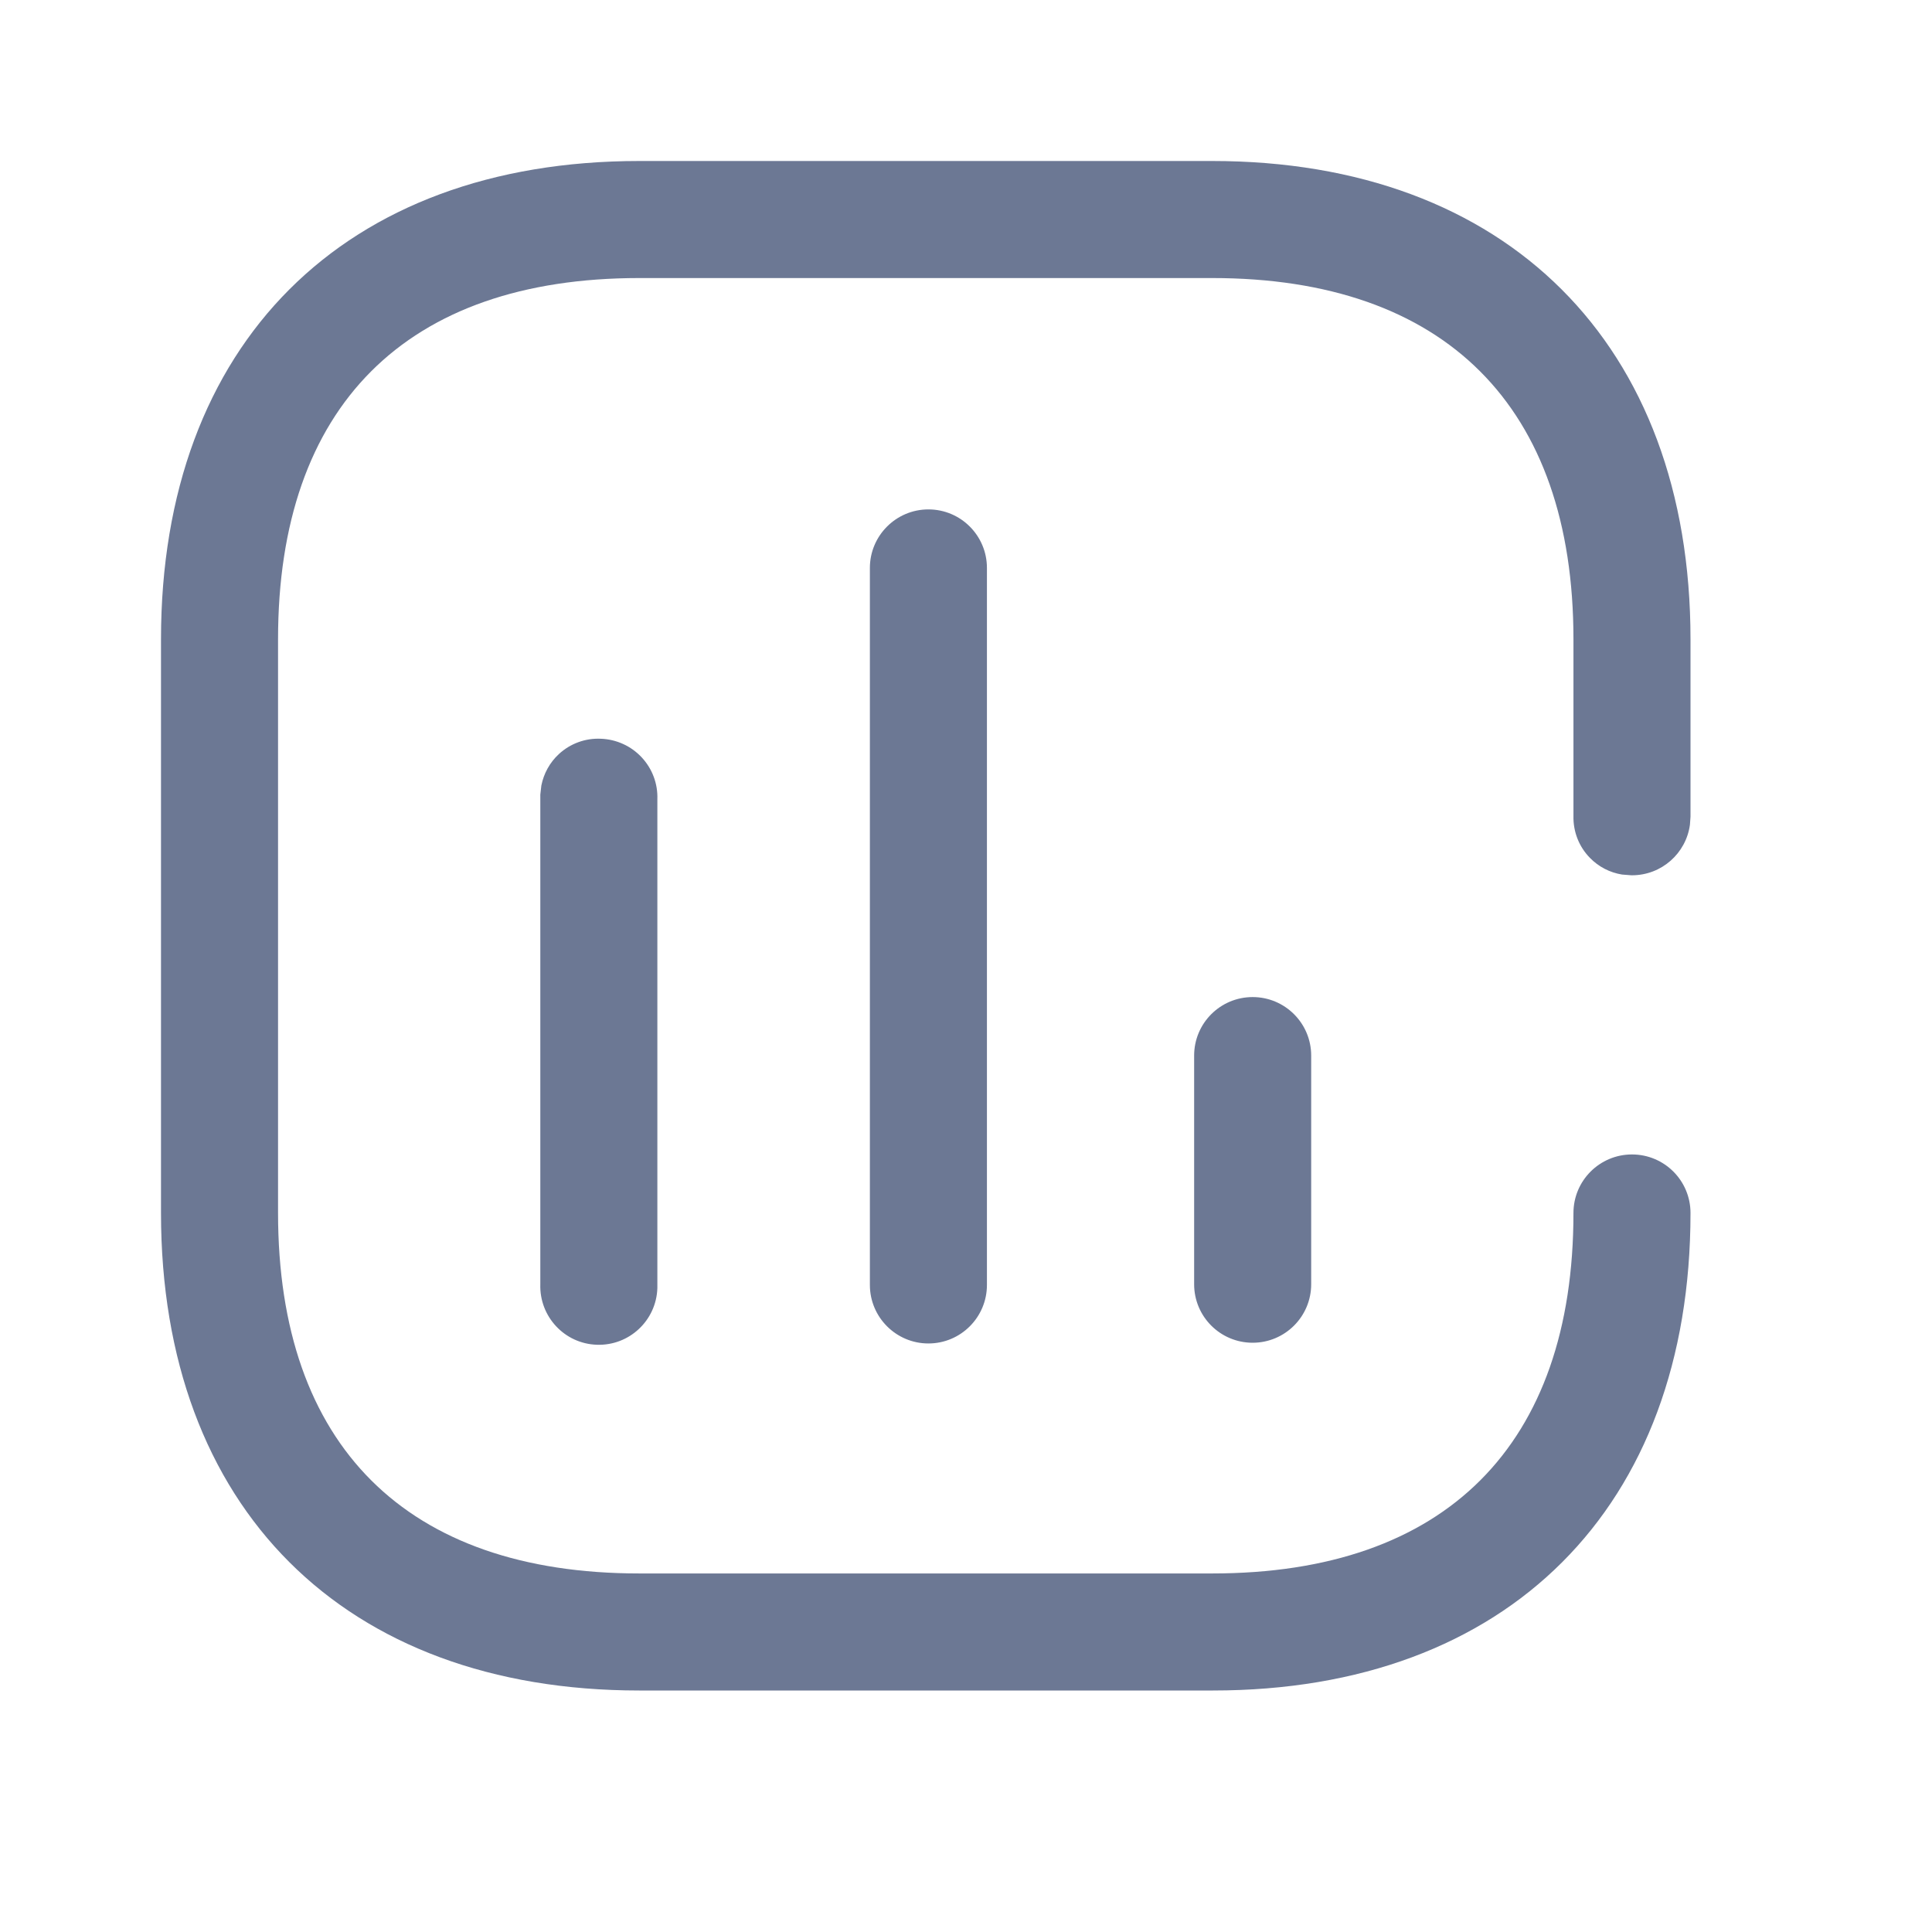 <svg width="24" height="24" viewBox="0 0 24 24" fill="none" xmlns="http://www.w3.org/2000/svg">
<path d="M15.059 2C18.711 2 21 4.273 21 7.941V10.146L20.993 10.245C20.945 10.6 20.641 10.873 20.273 10.873H20.265L20.15 10.864C19.999 10.84 19.859 10.768 19.751 10.657C19.615 10.519 19.542 10.332 19.546 10.138V7.941C19.546 5.05 17.95 3.454 15.059 3.454H7.941C5.041 3.454 3.454 5.05 3.454 7.941V15.068C3.454 17.959 5.05 19.546 7.941 19.546H15.059C17.959 19.546 19.546 17.95 19.546 15.068C19.546 14.666 19.872 14.341 20.273 14.341C20.675 14.341 21 14.666 21 15.068C21 18.727 18.727 21 15.068 21H7.941C4.273 21 2 18.727 2 15.068V7.941C2 4.273 4.273 2 7.941 2H15.059ZM7.464 9.177C7.657 9.184 7.84 9.267 7.971 9.408C8.103 9.549 8.173 9.736 8.166 9.929V16.003C8.152 16.405 7.816 16.719 7.414 16.705C7.013 16.692 6.699 16.355 6.712 15.953V9.871L6.725 9.757C6.755 9.608 6.83 9.471 6.943 9.367C7.085 9.236 7.272 9.168 7.464 9.177ZM11.533 6.328C11.935 6.328 12.26 6.654 12.26 7.055V15.962C12.26 16.363 11.935 16.689 11.533 16.689C11.132 16.689 10.806 16.363 10.806 15.962V7.055C10.806 6.654 11.132 6.328 11.533 6.328ZM15.561 12.386C15.962 12.386 16.288 12.711 16.288 13.113V15.953C16.288 16.355 15.962 16.68 15.561 16.68C15.159 16.68 14.834 16.355 14.834 15.953V13.113C14.834 12.711 15.159 12.386 15.561 12.386Z" fill="#6C7894"/>
</svg>

